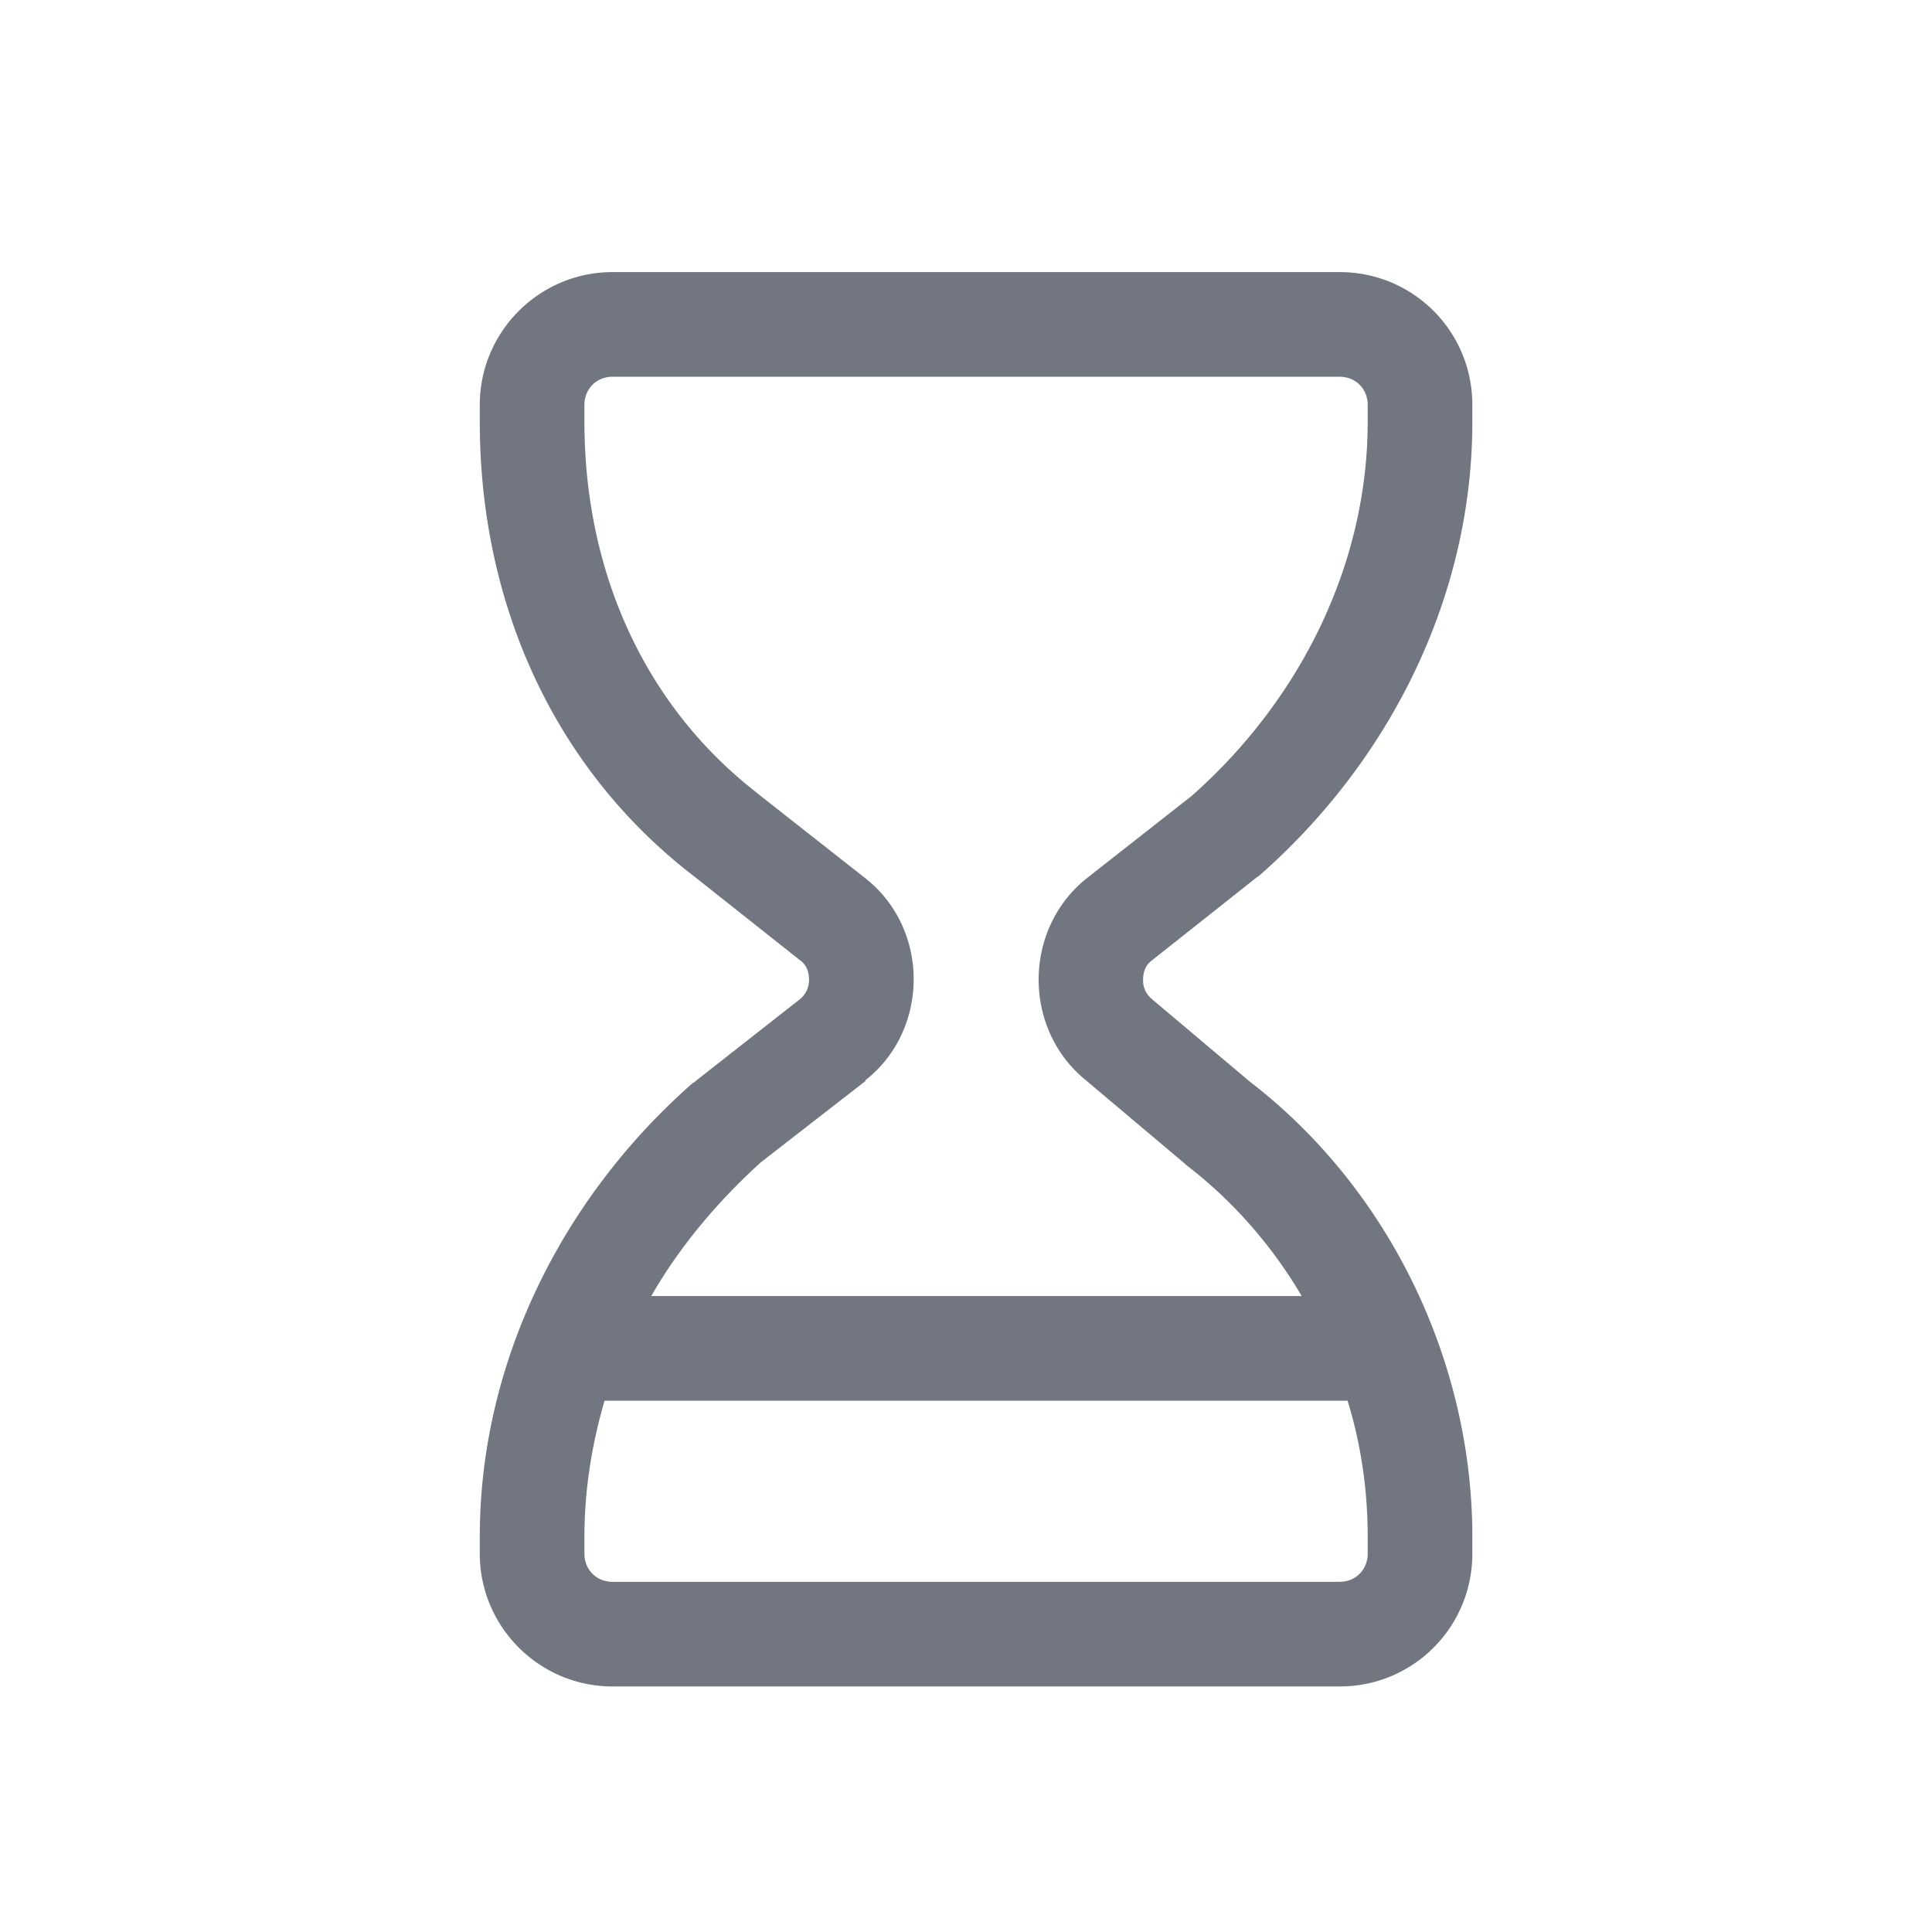 <svg xmlns="http://www.w3.org/2000/svg" fill="none" viewBox="0 0 24 24" focusable="false"><defs><clipPath id="Hourglass_Outline_svg__a"><path fill="#fff" fill-opacity="0" d="M0 0h24v24H0z"/></clipPath></defs><g clip-path="url(#Hourglass_Outline_svg__a)"><path fill="#717681" fill-rule="evenodd" d="M7.61 3.38c-.91 0-1.65.74-1.65 1.65v.21c0 2.24.91 4.31 2.68 5.66l1.3 1.03c.07.05.11.13.11.24 0 .1-.04.18-.11.24l-1.3 1.02c-.01.01-.02.02-.03.02-1.62 1.42-2.65 3.47-2.65 5.64v.21c0 .91.74 1.65 1.65 1.65h9.03c.92 0 1.65-.74 1.65-1.65v-.21c0-2.16-1.02-4.31-2.76-5.65l-1.21-1.02-.01-.01a.29.29 0 0 1-.11-.24c0-.11.04-.19.11-.24l1.3-1.03c.01-.01.02-.01.03-.02 1.62-1.42 2.65-3.46 2.65-5.64v-.21c0-.91-.73-1.65-1.65-1.65zm-.35 1.65c0-.2.15-.35.35-.35h9.03c.2 0 .35.15.35.35v.21c0 1.76-.83 3.45-2.19 4.65l-1.3 1.02c-.79.63-.8 1.87-.01 2.51l1.21 1.02c.01.01.02.01.02.02.59.45 1.08 1.01 1.45 1.64H8.09c.35-.61.82-1.17 1.36-1.66l1.3-1.01v-.01c.8-.63.8-1.88 0-2.51L9.44 9.88l-.01-.01C8.02 8.79 7.26 7.12 7.26 5.24zm.25 12.37c-.16.55-.25 1.11-.25 1.69v.21c0 .2.15.35.35.35h9.03c.2 0 .35-.15.35-.35v-.21c0-.57-.08-1.14-.25-1.69z"/></g></svg>